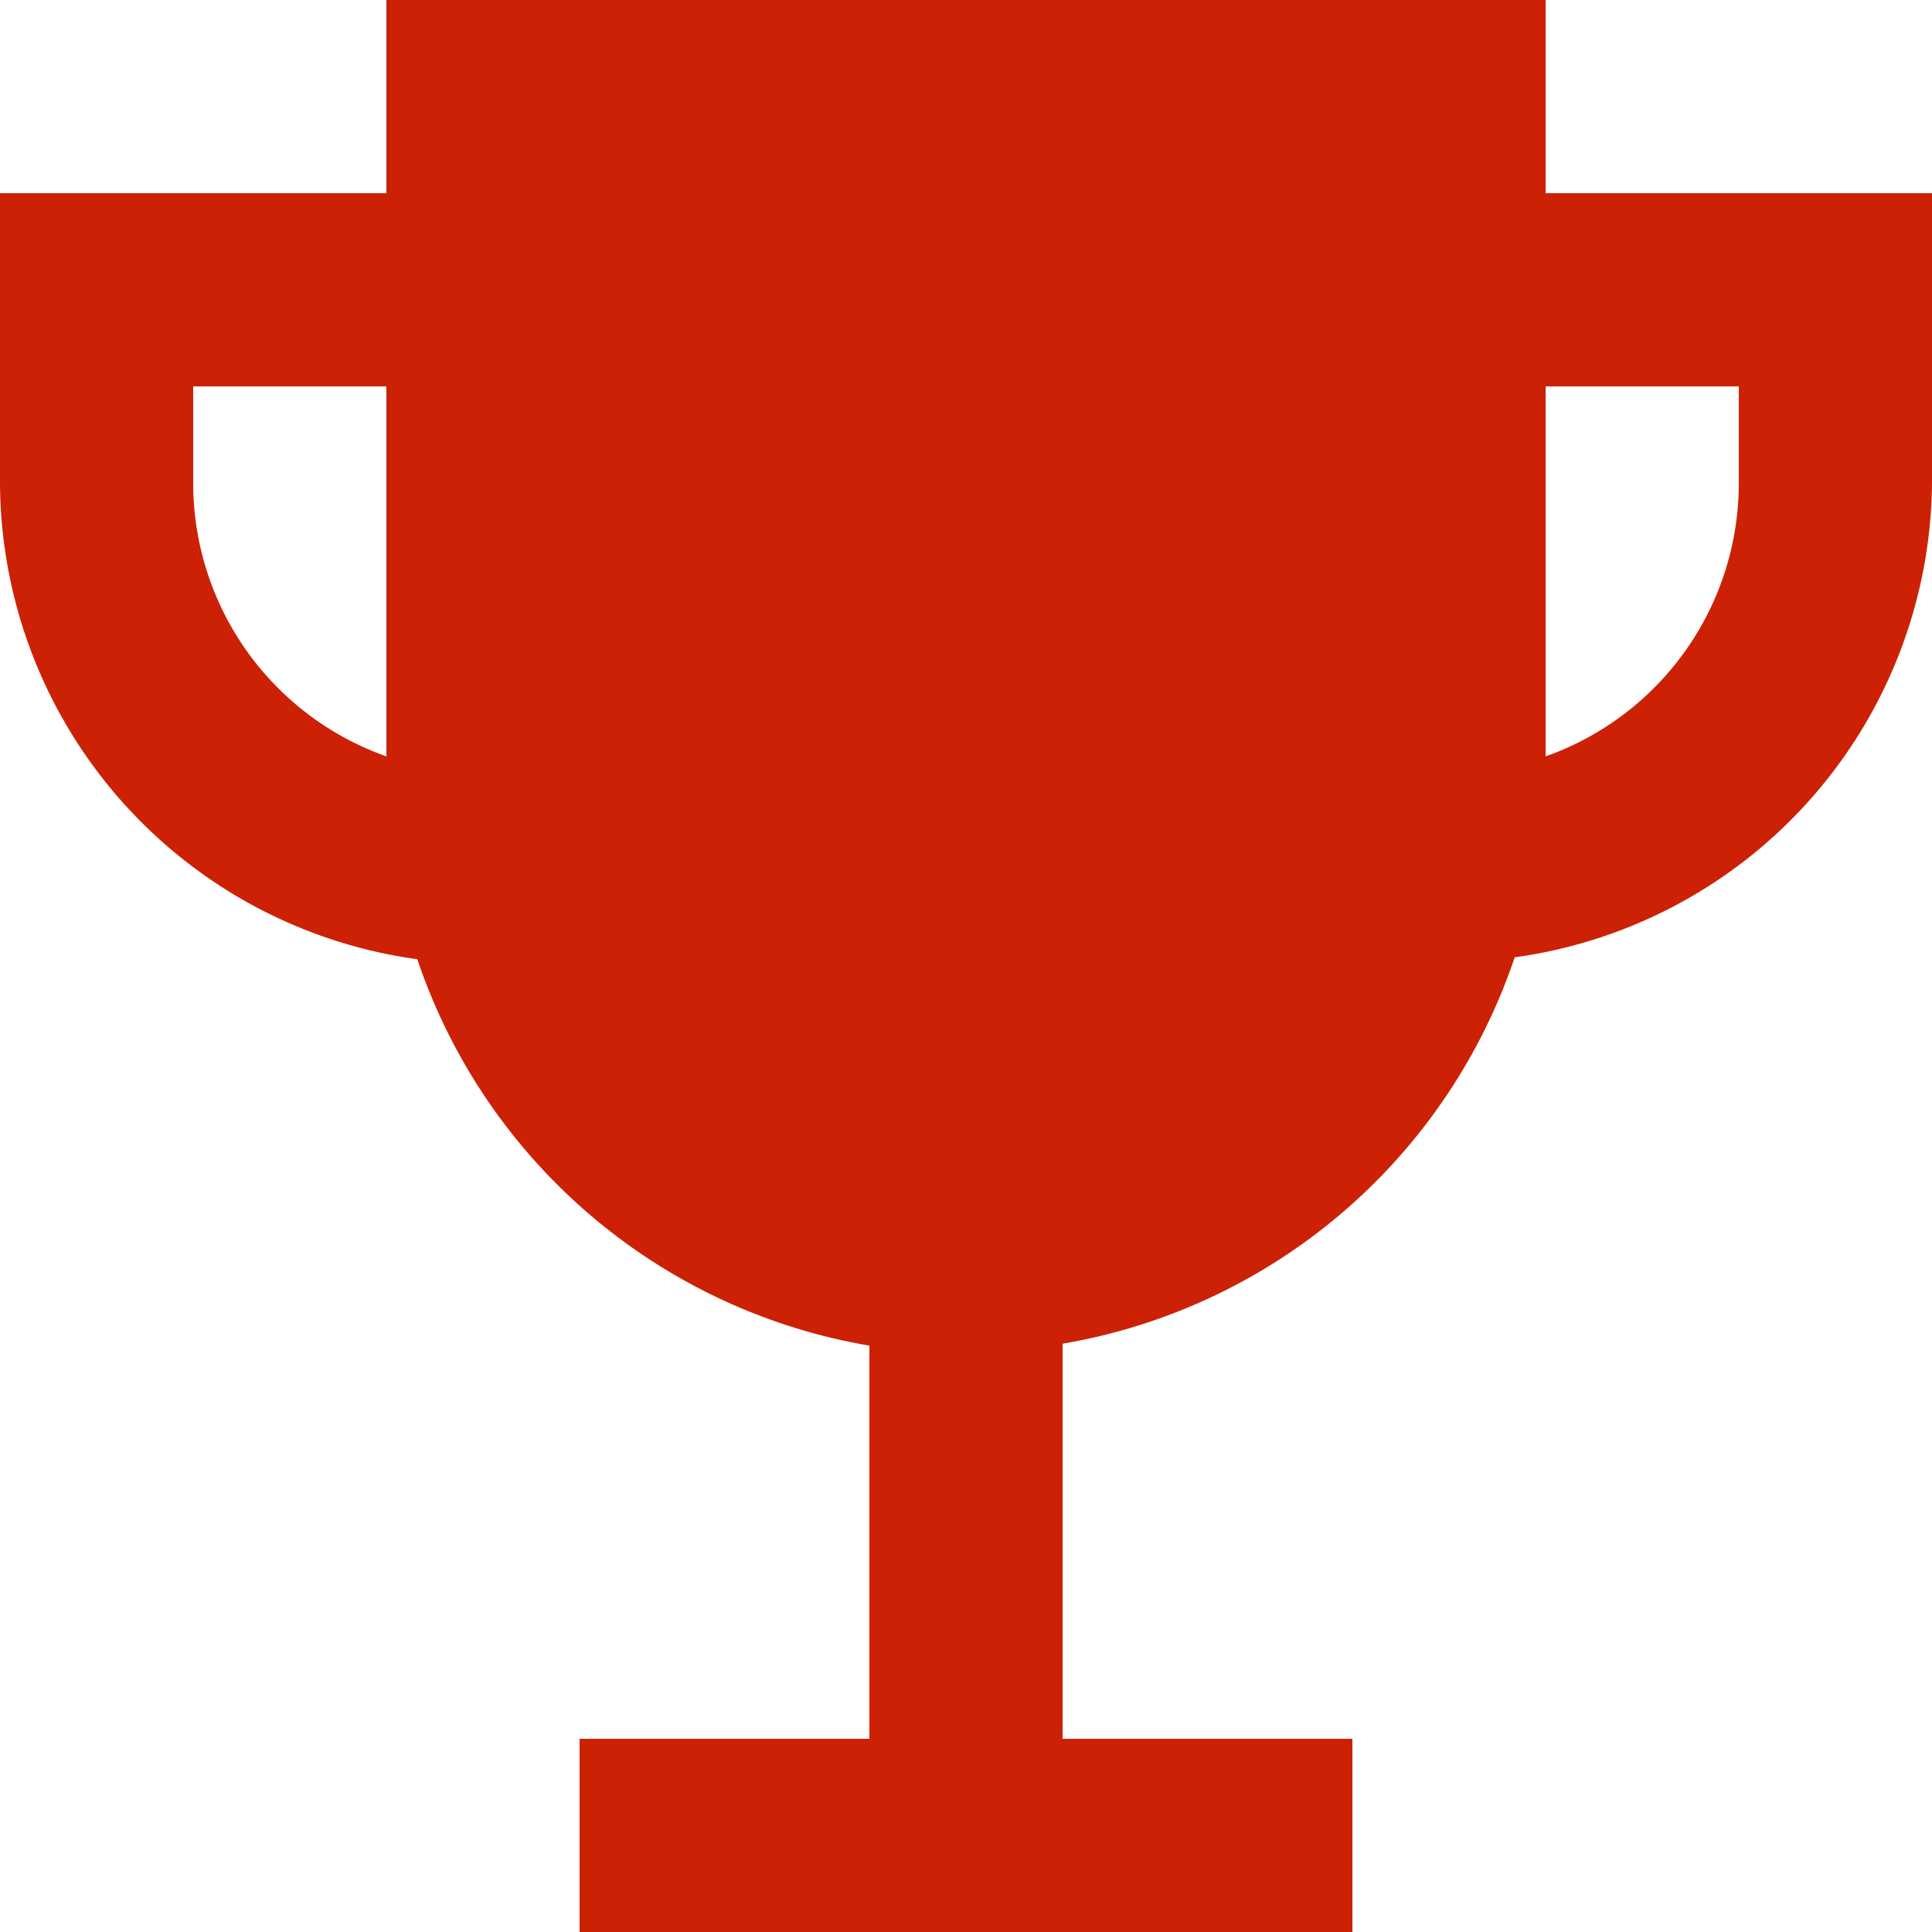 <?xml version="1.0" standalone="no"?><!DOCTYPE svg PUBLIC "-//W3C//DTD SVG 1.1//EN" "http://www.w3.org/Graphics/SVG/1.1/DTD/svg11.dtd"><svg t="1632656714527" class="icon" viewBox="0 0 1024 1024" version="1.1" xmlns="http://www.w3.org/2000/svg" p-id="4281" xmlns:xlink="http://www.w3.org/1999/xlink" width="200" height="200"><defs><style type="text/css"></style></defs><path d="M819.2 102.4V0H204.8v102.4H0v153.6a256 256 0 0 0 221.184 252.416 307.2 307.2 0 0 0 239.616 204.8V921.6H307.2v102.4h409.6v-102.4h-153.6v-209.408a307.2 307.2 0 0 0 239.616-204.8A256 256 0 0 0 1024 256V102.4zM102.4 256V204.8h102.4v196.096A153.6 153.6 0 0 1 102.4 256z m819.2 0a153.6 153.6 0 0 1-102.4 144.896V204.8h102.4z" p-id="4282" fill="#cc2105"></path></svg>
